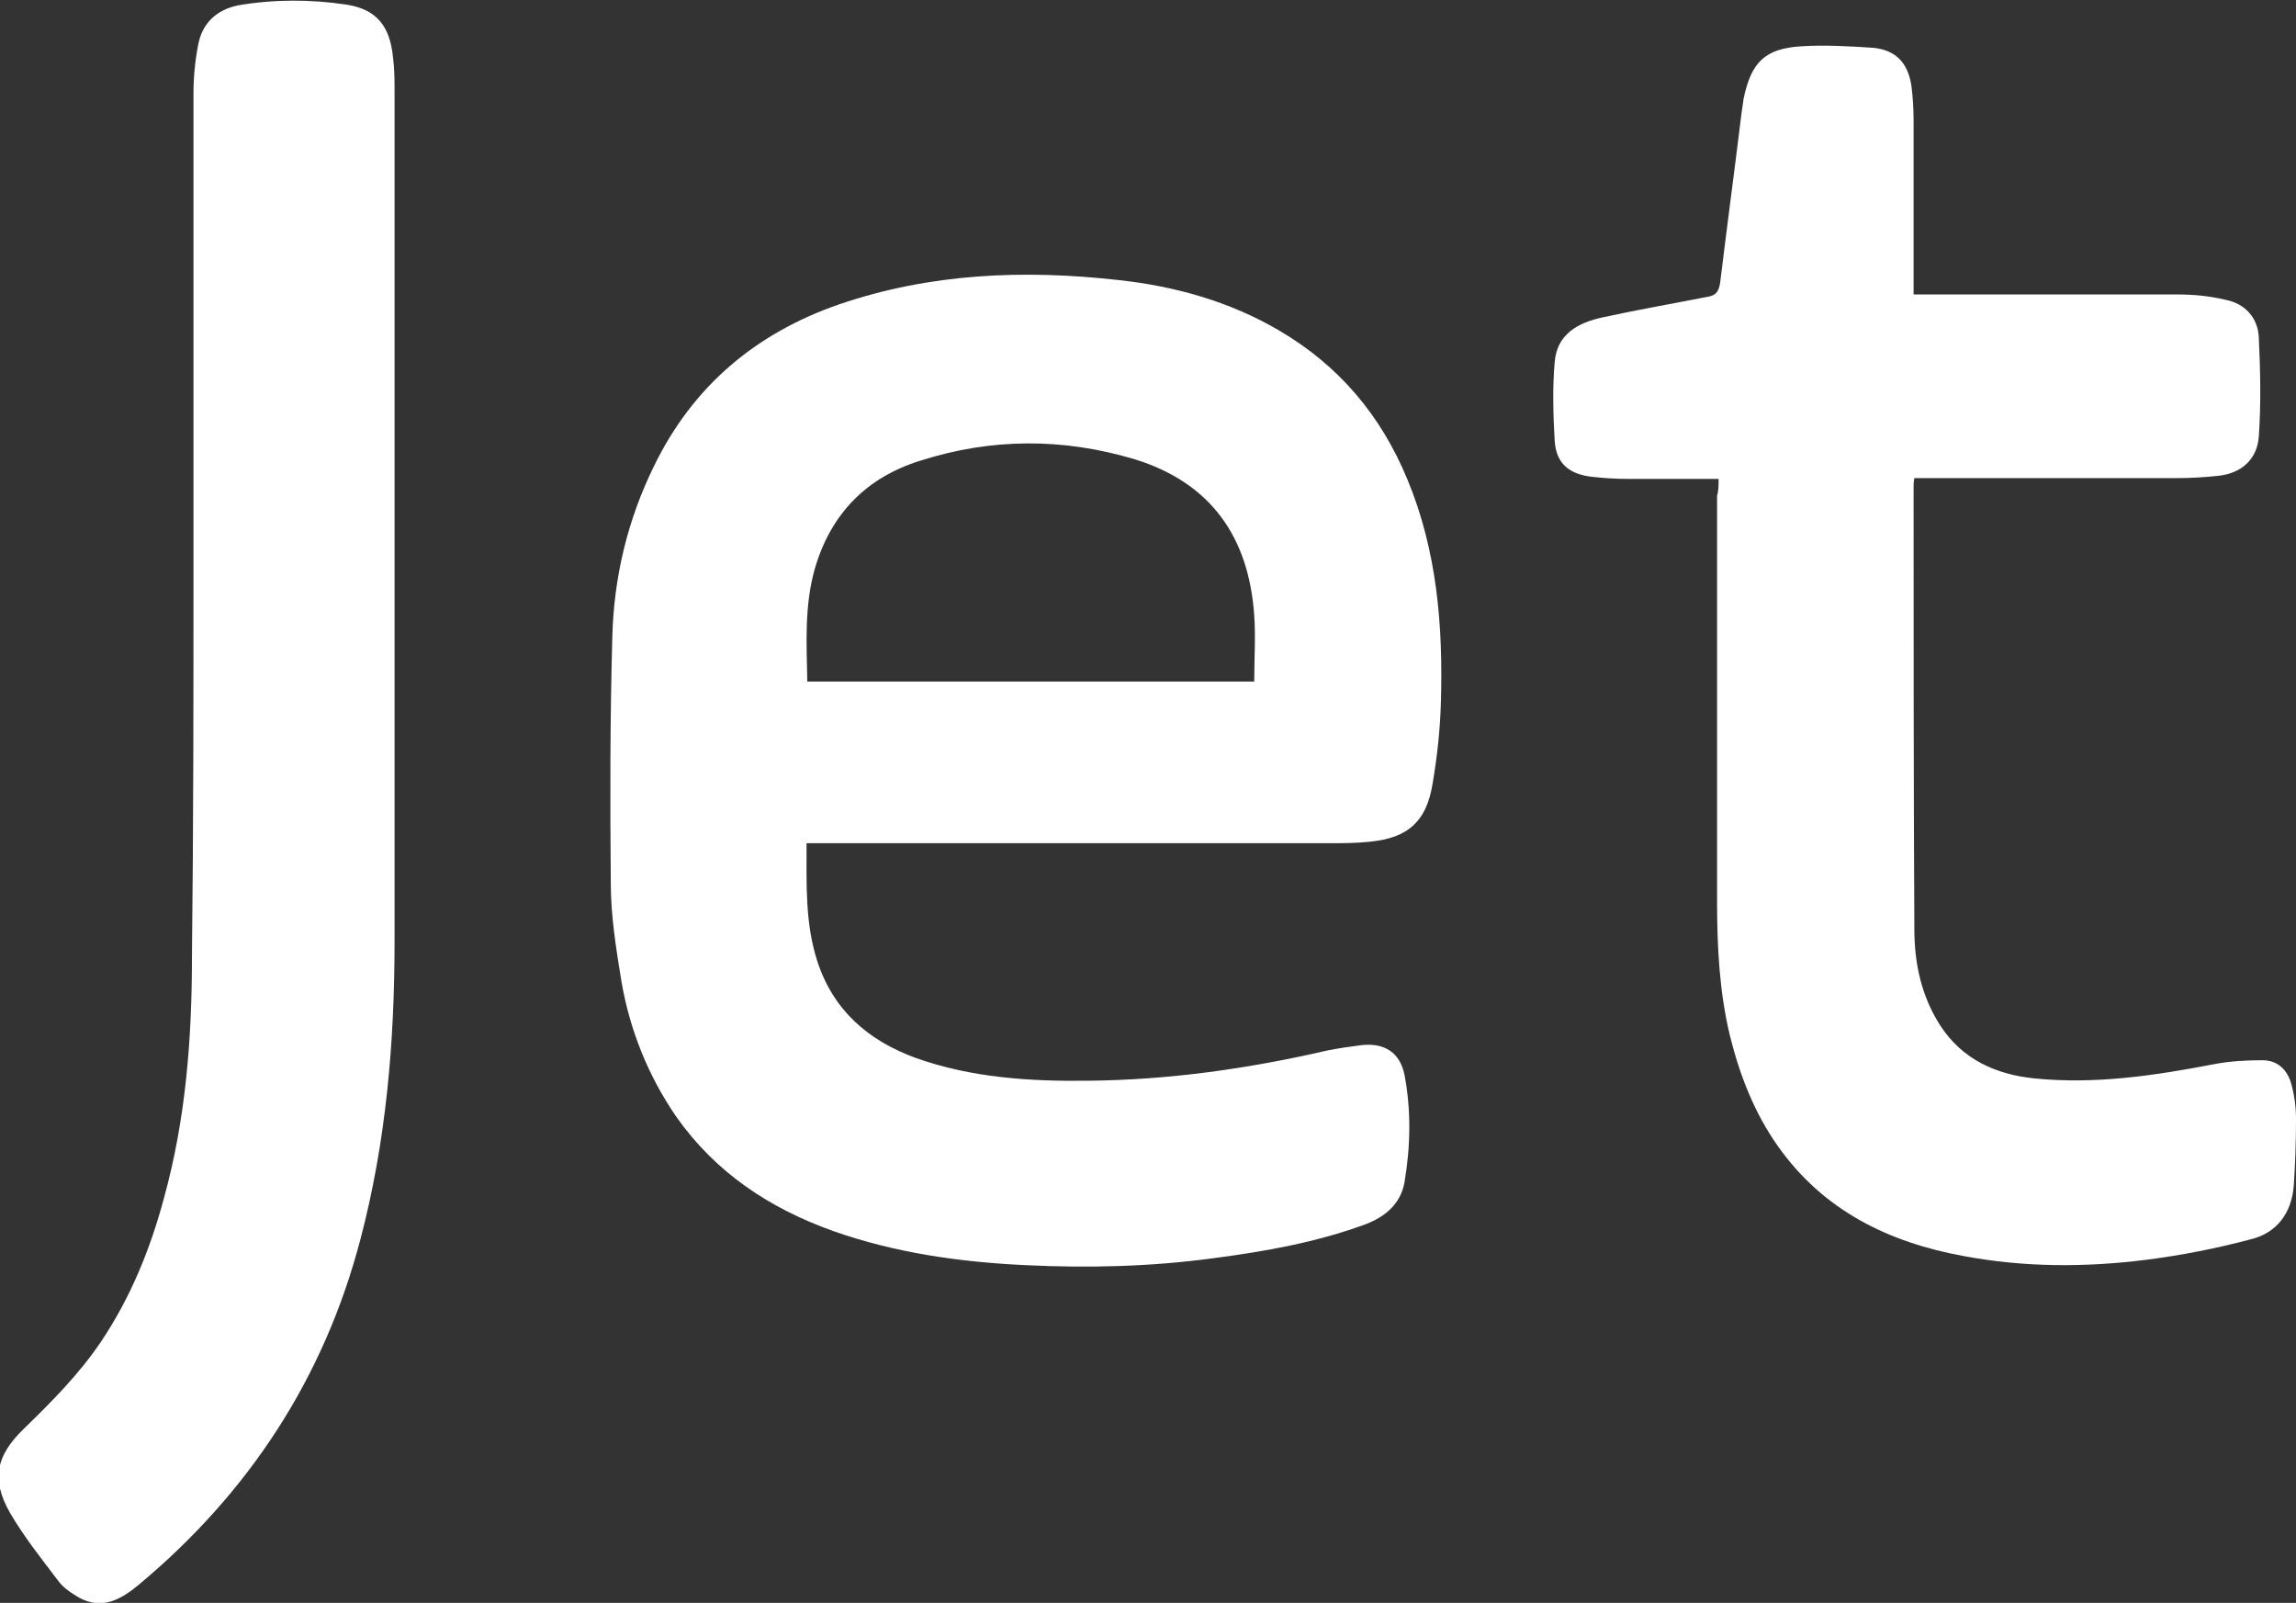 <?xml version="1.0" encoding="utf-8"?>
<!-- Generator: Adobe Illustrator 18.0.0, SVG Export Plug-In . SVG Version: 6.00 Build 0)  -->
<!DOCTYPE svg PUBLIC "-//W3C//DTD SVG 1.1//EN" "http://www.w3.org/Graphics/SVG/1.1/DTD/svg11.dtd">
<svg version="1.1" id="Layer_1" xmlns="http://www.w3.org/2000/svg" xmlns:xlink="http://www.w3.org/1999/xlink" x="0px" y="0px"
	 viewBox="0 0 302.6 211.2" enable-background="new 0 0 302.6 211.2" xml:space="preserve">
<rect x="0" y="0" width="302.6" height="211.2" fill="#333333" stroke="none"/>
<g>
	<path fill="#FFFFFF" d="M106.3,111.1c0,5.4-0.2,10.5,1.4,15.5c2.1,6.5,6.7,10.5,13,12.8c7.3,2.6,15,3.1,22.7,3
		c10.7-0.1,21.2-1.6,31.6-4c1.5-0.3,3-0.5,4.5-0.7c3-0.3,5,1,5.6,3.9c0.9,4.7,0.8,9.5,0,14.2c-0.5,2.8-2.5,4.5-5.1,5.5
		c-6.5,2.4-13.3,3.6-20.2,4.5c-8.2,1.1-16.4,1.3-24.6,0.9c-8.6-0.4-17.2-1.6-25.4-4.5c-8.4-3-15.5-7.7-20.7-15.1
		c-3.7-5.4-6.1-11.4-7.2-17.8c-0.7-4.3-1.4-8.6-1.4-12.9c-0.1-10.8-0.1-21.7,0.2-32.5c0.2-7.8,2-15.4,5.5-22.5
		c5.1-10.5,13.4-17.5,24.4-21.3c12-4.1,24.3-4.6,36.8-3.2c7.4,0.8,14.6,2.8,21.1,6.6c7.9,4.6,13.5,11.2,17,19.7
		c3.9,9.4,4.7,19.3,4.4,29.4c-0.1,3.6-0.5,7.2-1.1,10.7c-0.8,4.9-3.2,7.1-8.2,7.6c-1.8,0.2-3.6,0.2-5.4,0.2c-22.2,0-44.4,0-66.6,0
		C107.8,111.1,107.1,111.1,106.3,111.1z M165.3,89.8c0-3,0.2-5.9,0-8.7c-0.7-10.3-5.7-17.5-15.8-20.6c-9.4-2.8-18.8-2.8-28.2,0.2
		c-7.1,2.2-11.8,7-13.9,14.2c-1.4,4.9-1.1,9.9-1,14.9C126.1,89.8,145.7,89.8,165.3,89.8z"/>
	<path fill="#FFFFFF" d="M226.5,63.1c-4.1,0-8,0-11.9,0c-1.7,0-3.3-0.1-5-0.3c-2.9-0.4-4.5-1.8-4.7-4.7c-0.2-3.5-0.3-7,0-10.4
		c0.3-3.7,3.1-5.2,6.4-5.9c4.6-1,9.2-1.8,13.8-2.7c1.1-0.2,1.4-0.7,1.6-1.8c0.9-7.4,1.9-14.8,2.8-22.2c0.1-0.7,0.2-1.4,0.3-2.1
		c1-4.8,2.8-6.6,7.6-6.9c3.2-0.2,6.4,0,9.5,0.2c2.9,0.3,4.5,1.9,5,4.9c0.2,1.5,0.3,3.1,0.3,4.7c0,7,0,13.9,0,20.9c0,0.6,0,1.2,0,2
		c0.7,0,1.3,0,1.9,0c11,0,21.9,0,32.9,0c2.1,0,4.2,0.2,6.3,0.7c2.6,0.5,4.3,2.4,4.4,5c0.2,4.3,0.3,8.7,0,13c-0.2,3-2.3,4.9-5.4,5.2
		c-1.8,0.2-3.7,0.3-5.6,0.3c-10.9,0-21.7,0-32.6,0c-0.6,0-1.2,0-1.8,0c-0.1,0.5-0.1,0.9-0.1,1.2c0,19.4,0,38.8,0.1,58.2
		c0,4.5,0.9,8.8,3.4,12.7c2.9,4.5,7.4,6.5,12.5,7c8,0.8,15.9-0.4,23.7-1.9c2.1-0.4,4.2-0.5,6.3-0.5c2,0,3.3,1.3,3.8,3.2
		c0.4,1.5,0.6,3,0.6,4.5c0,3-0.1,6-0.3,8.9c-0.3,3.6-2.3,6.2-5.7,7c-4.5,1.2-9.1,2.1-13.8,2.7c-8,1-16,1-24-0.5
		c-9.9-1.8-18.5-6-24.5-14.5c-3.1-4.4-5-9.3-6.3-14.5c-1.4-5.8-1.7-11.8-1.7-17.7c0-17.8,0-35.6,0-53.5
		C226.5,64.7,226.5,64,226.5,63.1z"/>
	<path fill="#FFFFFF" d="M25.5,74.2c0-20.6,0-41.3,0-61.9c0-2.1,0.2-4.2,0.6-6.3c0.5-2.9,2.4-4.7,5.3-5.3c4.7-0.8,9.5-0.8,14.2-0.1
		c4,0.6,5.8,2.8,6.2,7c0.2,1.5,0.2,3,0.2,4.5c0,37.3,0,74.6,0,111.9c0,13.3-1.1,26.4-4.5,39.3c-4.8,18.3-14.7,33.4-29.2,45.5
		c-2.3,1.9-4.8,3.4-7.9,1.7c-1-0.6-2.1-1.3-2.8-2.3c-2.2-2.9-4.5-5.8-6.3-8.9c-2.5-4.4-1.8-7.5,1.8-11c3.7-3.6,7.3-7.2,10.2-11.5
		c3.9-5.8,6.5-12.2,8.3-18.9c2.9-10.5,3.7-21.1,3.7-31.9C25.5,108.7,25.5,91.4,25.5,74.2z"/>
</g>
</svg>
